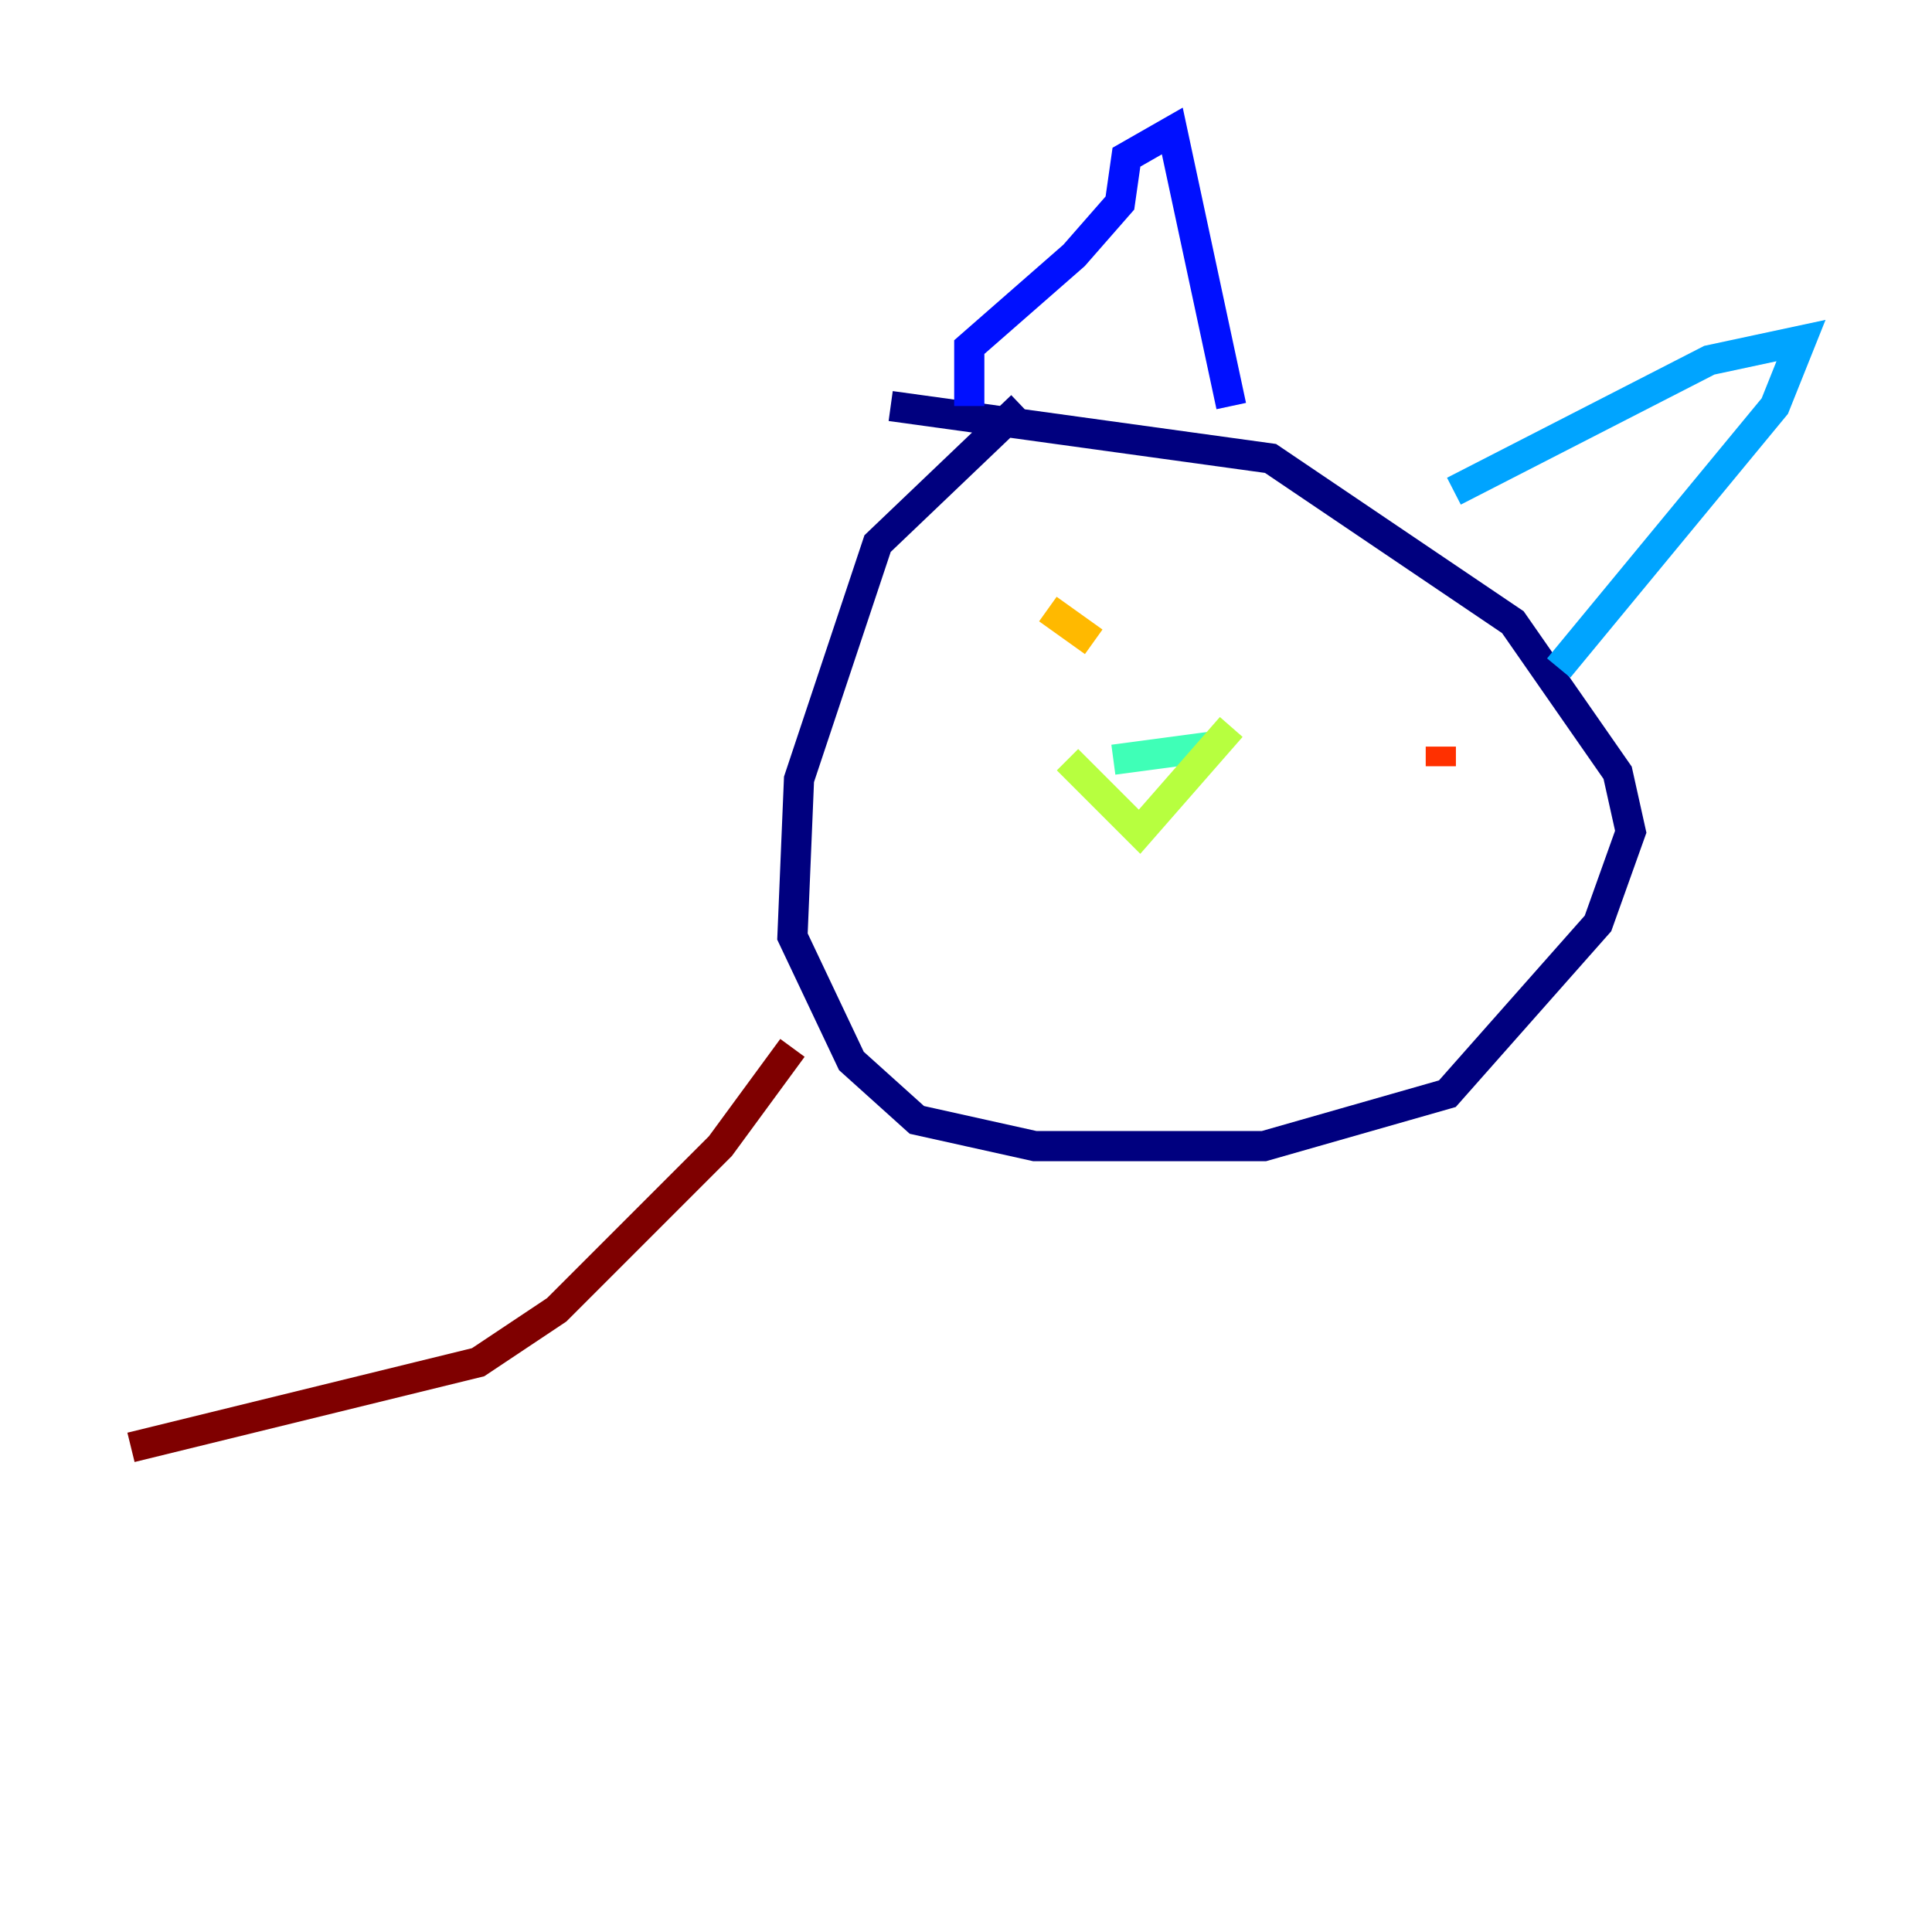<?xml version="1.0" encoding="utf-8" ?>
<svg baseProfile="tiny" height="128" version="1.2" viewBox="0,0,128,128" width="128" xmlns="http://www.w3.org/2000/svg" xmlns:ev="http://www.w3.org/2001/xml-events" xmlns:xlink="http://www.w3.org/1999/xlink"><defs /><polyline fill="none" points="67.688,26.902 58.142,36.014 52.936,51.634 52.502,62.047 56.407,70.291 60.746,74.197 68.556,75.932 83.742,75.932 95.891,72.461 105.871,61.18 108.041,55.105 107.173,51.2 100.231,41.22 84.176,30.373 59.01,26.902" stroke="#00007f" stroke-width="2" /><polyline fill="none" points="64.217,26.902 64.217,22.997 71.159,16.922 74.197,13.451 74.63,10.414 77.668,8.678 81.573,26.902" stroke="#0010ff" stroke-width="2" /><polyline fill="none" points="96.325,32.542 113.248,23.864 119.322,22.563 117.586,26.902 103.268,44.258" stroke="#00a4ff" stroke-width="2" /><polyline fill="none" points="80.271,49.464 73.763,50.332" stroke="#3fffb7" stroke-width="2" /><polyline fill="none" points="70.725,50.332 75.498,55.105 81.573,48.163" stroke="#b7ff3f" stroke-width="2" /><polyline fill="none" points="72.461,42.522 69.424,40.352" stroke="#ffb900" stroke-width="2" /><polyline fill="none" points="95.458,50.766 95.458,49.464" stroke="#ff3000" stroke-width="2" /><polyline fill="none" points="52.502,69.424 47.729,75.932 36.881,86.78 31.675,90.251 8.678,95.891" stroke="#7f0000" stroke-width="2" /></svg>